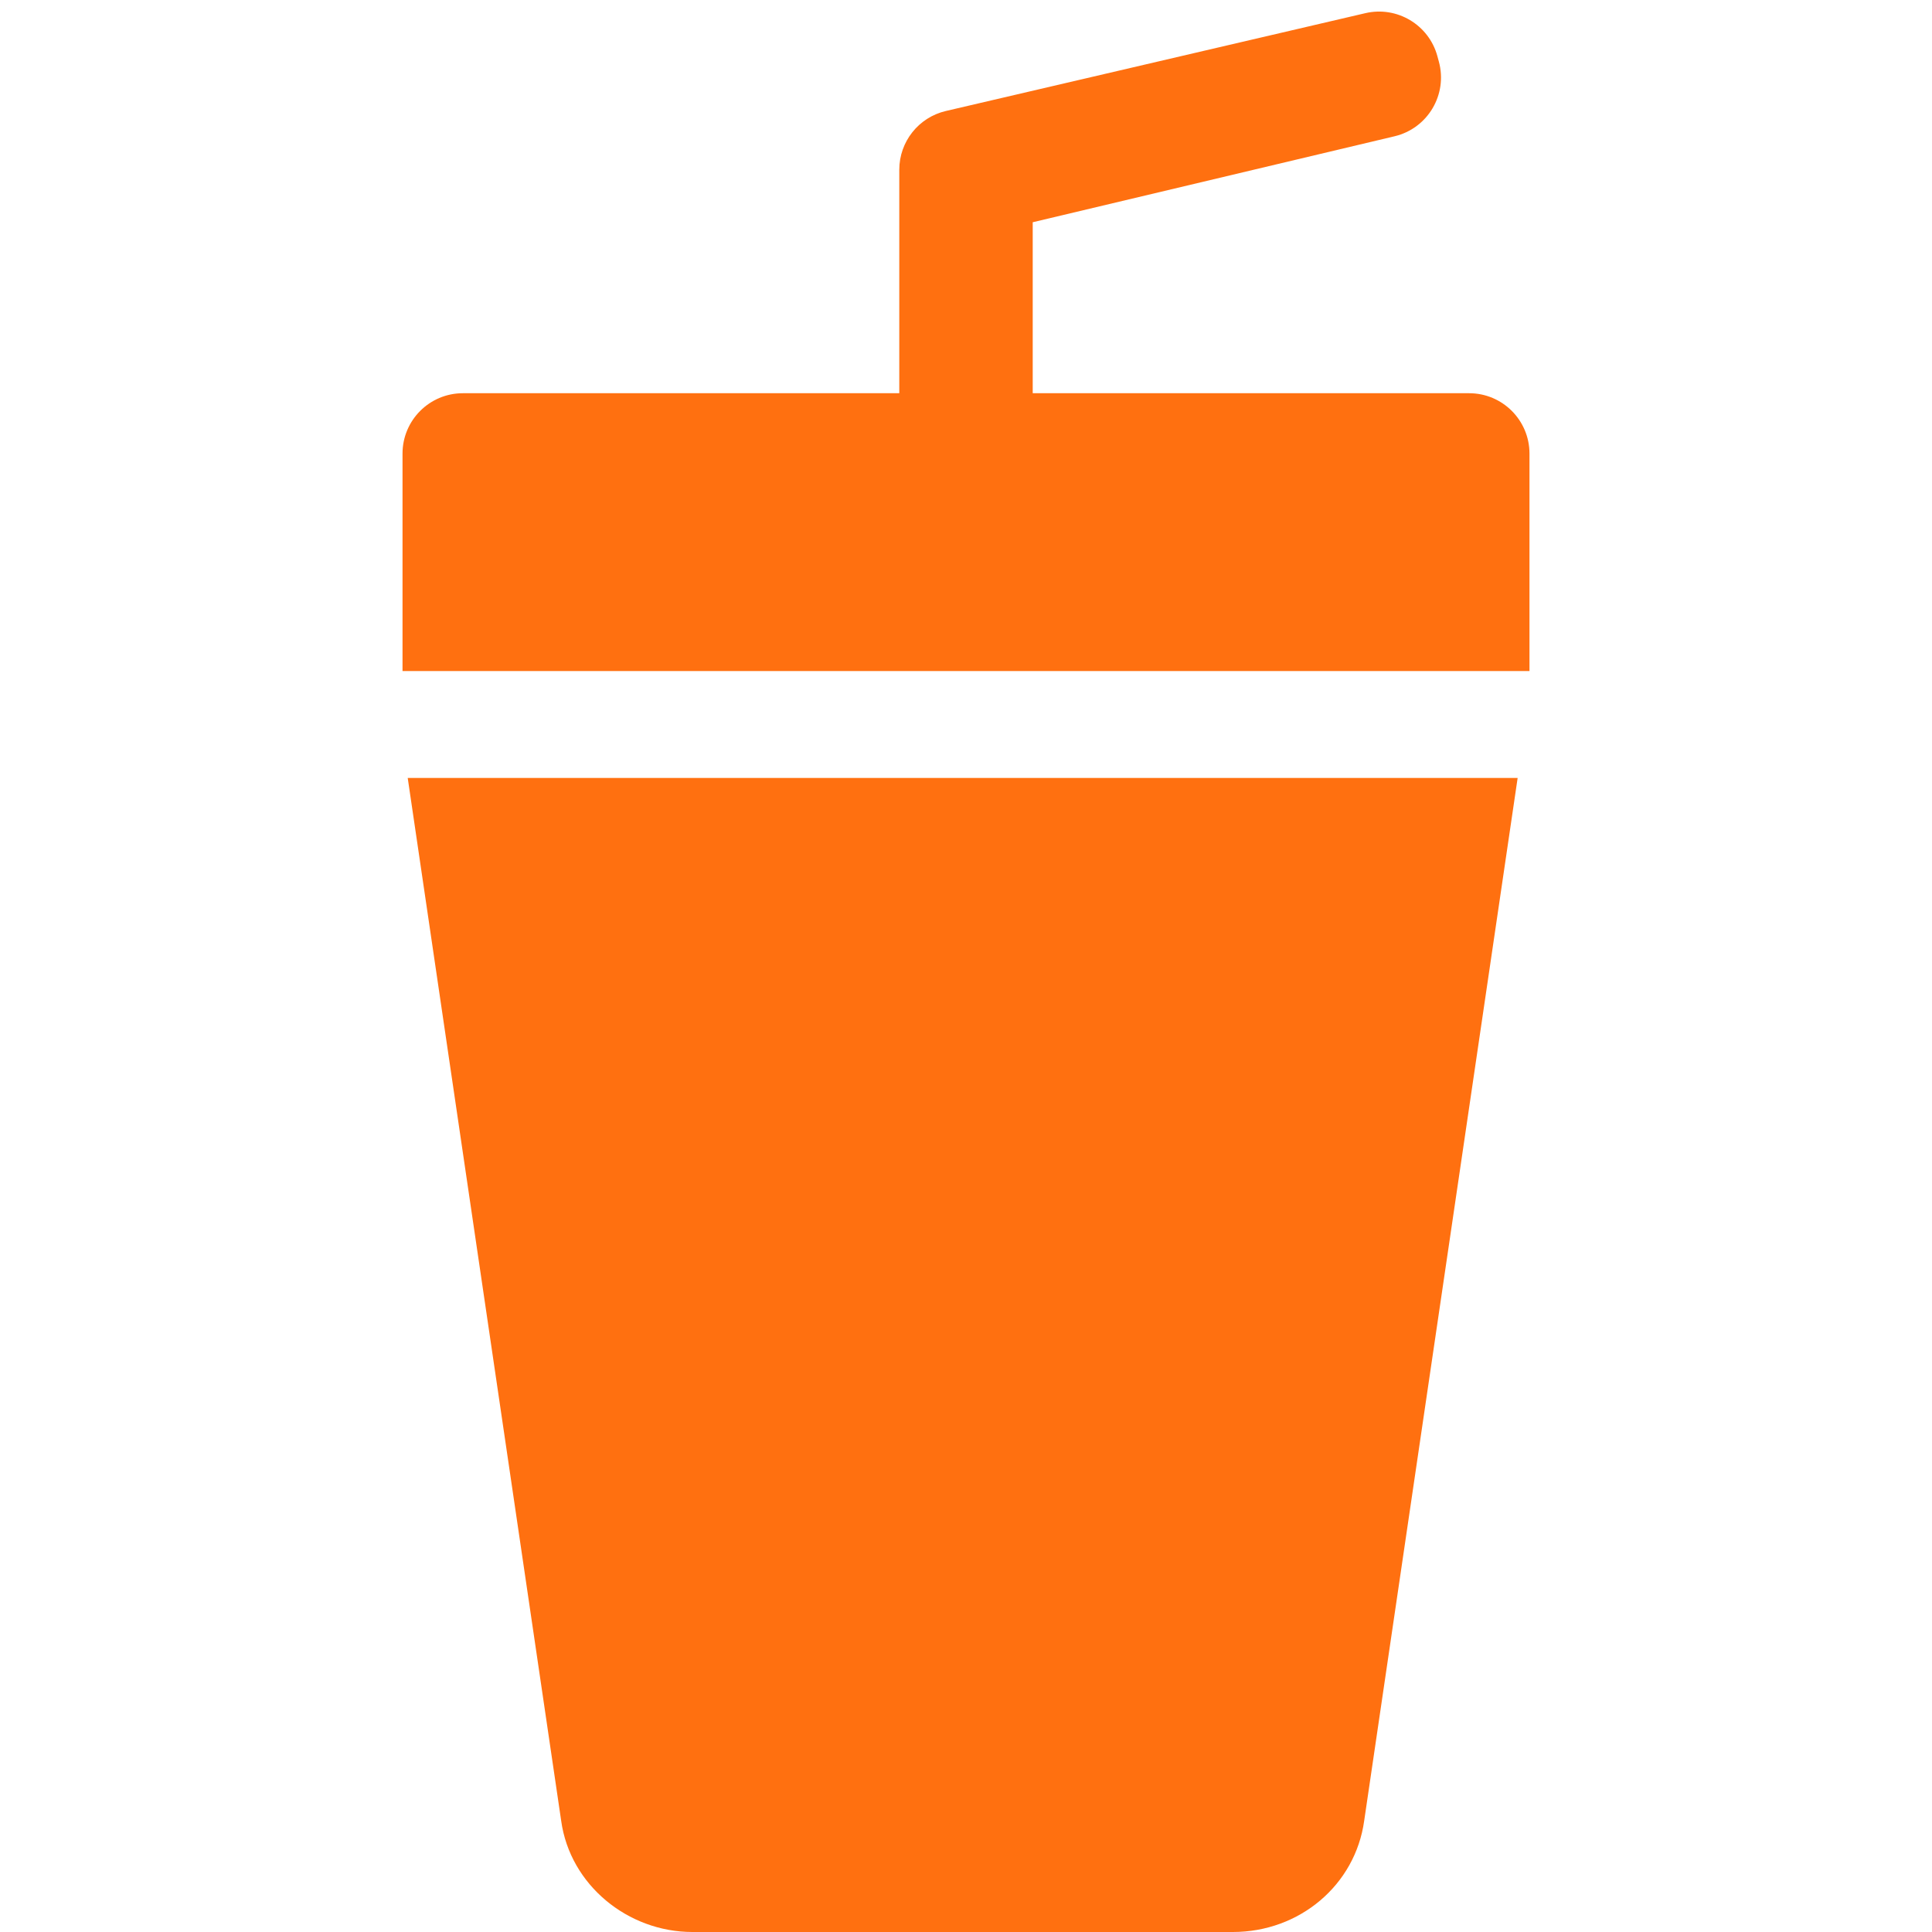 <svg width="32" height="32" viewBox="0 0 19 32" fill="none" xmlns="http://www.w3.org/2000/svg">
<path d="M10.605 6.513V3.681L16.599 2.257C17.149 2.126 17.481 1.565 17.332 1.02L17.307 0.928C17.165 0.41 16.639 0.096 16.115 0.218L9.168 1.838C8.715 1.943 8.395 2.347 8.395 2.811V6.513H1.167C0.614 6.513 0.167 6.961 0.167 7.513V11.115H18.833V7.513C18.833 6.961 18.386 6.513 17.833 6.513H10.605Z" fill="#FF7010"/>
<path d="M0.253 12.885L2.795 30.159C2.942 31.221 3.9 32 4.968 32H13.921C15.026 32 15.947 31.221 16.095 30.159L18.637 12.885H0.253Z" fill="#FF7010"/>
</svg>
